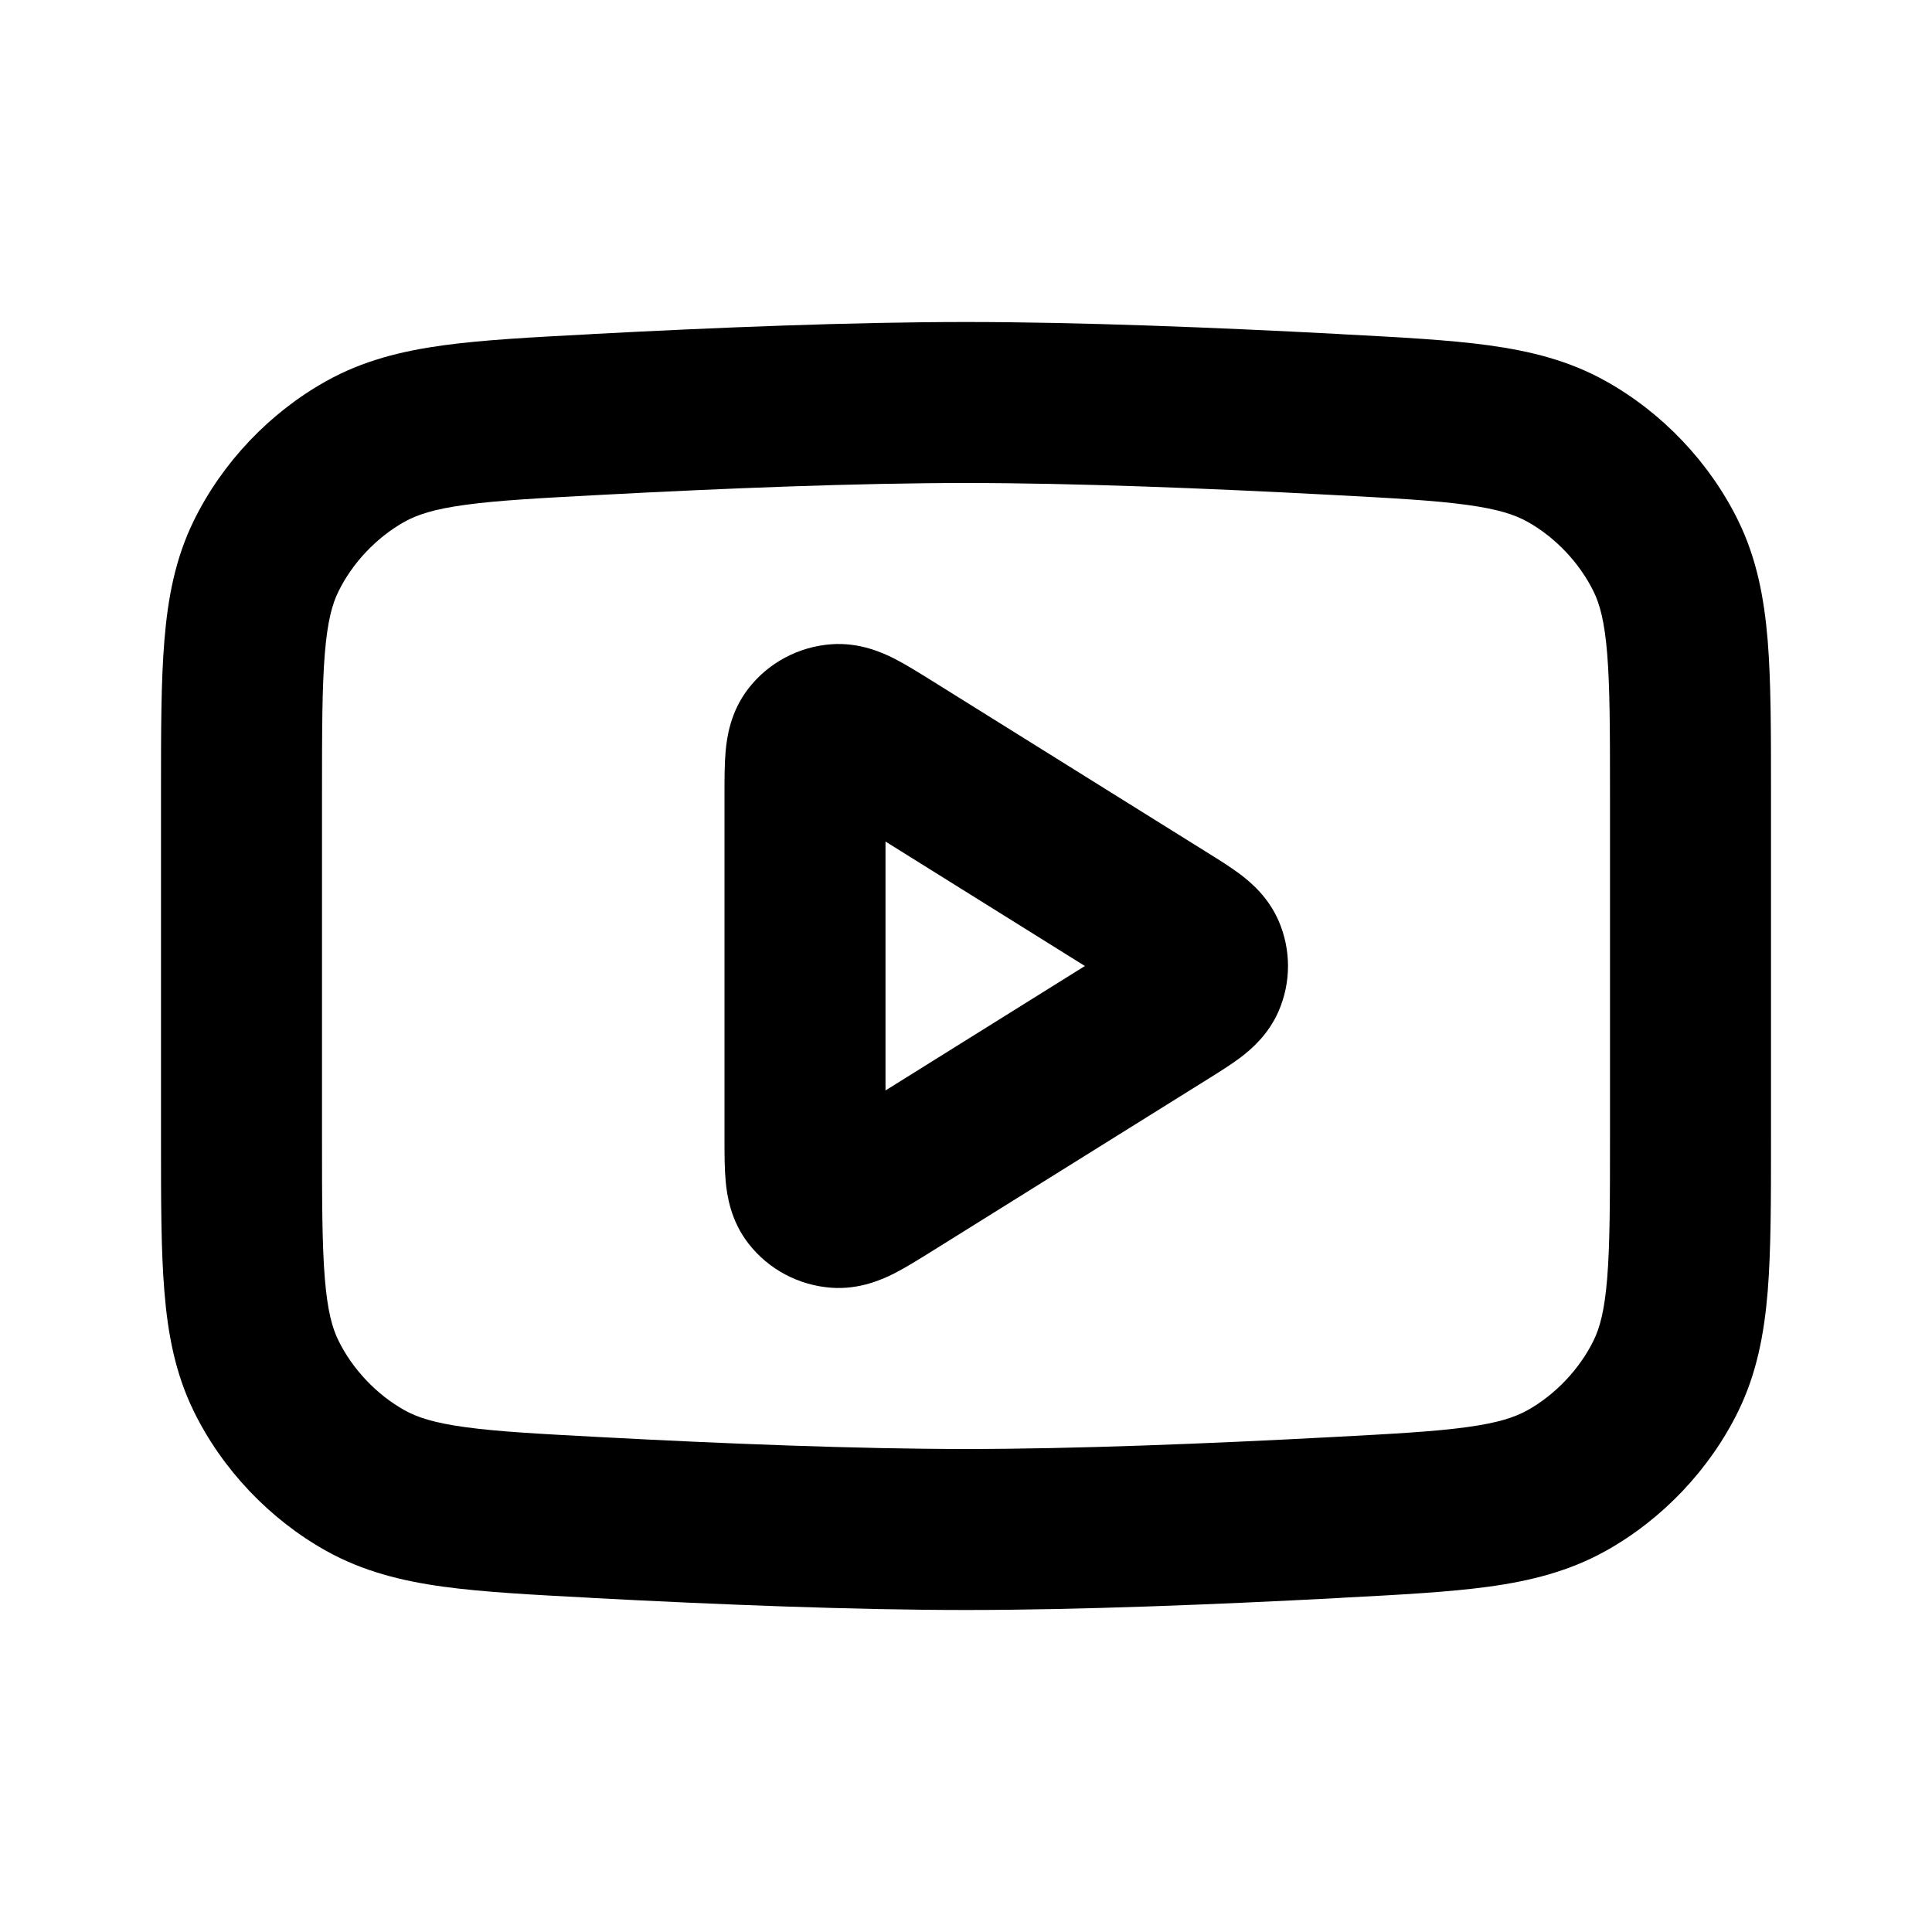 <svg width="24" height="24" viewBox="0 0 24 24" fill="none" xmlns="http://www.w3.org/2000/svg">
<path fill-rule="evenodd" clip-rule="evenodd" d="M11.566 8.45C11.416 8.357 11.252 8.254 11.107 8.18C10.959 8.106 10.68 7.979 10.331 8.003C9.928 8.031 9.547 8.228 9.294 8.557C9.074 8.842 9.031 9.156 9.015 9.321C9 9.483 9 9.675 9 9.847V14.153C9 14.325 9 14.517 9.015 14.679C9.031 14.844 9.074 15.158 9.294 15.443C9.547 15.772 9.928 15.969 10.331 15.997C10.68 16.021 10.959 15.894 11.107 15.82C11.252 15.746 11.416 15.643 11.566 15.55L15.017 13.397C15.146 13.316 15.293 13.225 15.412 13.135C15.536 13.04 15.753 12.86 15.883 12.562C16.039 12.203 16.039 11.797 15.883 11.438C15.753 11.14 15.536 10.96 15.412 10.865C15.293 10.775 15.146 10.683 15.017 10.603L11.566 8.45ZM11 13.546V10.454L13.477 12L11 13.546Z" fill="black"/>
<path fill-rule="evenodd" clip-rule="evenodd" d="M12 4C10.598 4 8.904 4.068 7.369 4.149L7.328 4.152C6.604 4.19 6 4.222 5.504 4.29C4.982 4.362 4.506 4.481 4.053 4.734C3.35 5.126 2.761 5.746 2.407 6.469C2.178 6.937 2.085 7.426 2.042 7.958C2 8.466 2 9.085 2 9.829V14.171C2 14.915 2 15.534 2.042 16.042C2.085 16.574 2.178 17.063 2.407 17.531C2.761 18.254 3.35 18.874 4.053 19.266C4.506 19.518 4.982 19.638 5.504 19.71C6 19.778 6.604 19.81 7.328 19.848L7.369 19.851C8.904 19.932 10.598 20 12 20C13.402 20 15.096 19.932 16.631 19.851L16.672 19.848C17.396 19.81 18 19.778 18.496 19.71C19.018 19.638 19.494 19.518 19.947 19.266C20.65 18.874 21.239 18.254 21.593 17.531C21.822 17.063 21.915 16.574 21.959 16.042C22 15.534 22 14.915 22 14.171V9.829C22 9.085 22 8.466 21.959 7.958C21.915 7.426 21.822 6.937 21.593 6.469C21.239 5.746 20.65 5.126 19.947 4.734C19.494 4.481 19.018 4.362 18.496 4.29C18 4.222 17.396 4.19 16.672 4.152L16.631 4.149C15.096 4.068 13.402 4 12 4ZM7.475 6.147C8.998 6.066 10.651 6 12 6C13.349 6 15.002 6.066 16.525 6.147C17.3 6.188 17.82 6.216 18.224 6.272C18.613 6.325 18.819 6.395 18.974 6.481C19.32 6.674 19.622 6.992 19.796 7.348C19.873 7.504 19.932 7.717 19.965 8.12C19.999 8.538 20 9.074 20 9.869V14.13C20 14.926 19.999 15.462 19.965 15.88C19.932 16.283 19.873 16.496 19.796 16.652C19.622 17.008 19.32 17.326 18.974 17.519C18.819 17.605 18.613 17.675 18.224 17.728C17.82 17.784 17.3 17.812 16.525 17.853C15.002 17.934 13.349 18 12 18C10.651 18 8.998 17.934 7.475 17.853C6.7 17.812 6.18 17.784 5.776 17.728C5.387 17.675 5.181 17.605 5.026 17.519C4.68 17.326 4.378 17.008 4.204 16.652C4.127 16.496 4.068 16.283 4.035 15.88C4.001 15.462 4 14.926 4 14.13V9.869C4 9.074 4.001 8.538 4.035 8.12C4.068 7.717 4.127 7.504 4.204 7.348C4.378 6.992 4.68 6.674 5.026 6.481C5.181 6.395 5.387 6.325 5.776 6.272C6.18 6.216 6.7 6.188 7.475 6.147Z" fill="black"/>
</svg>
